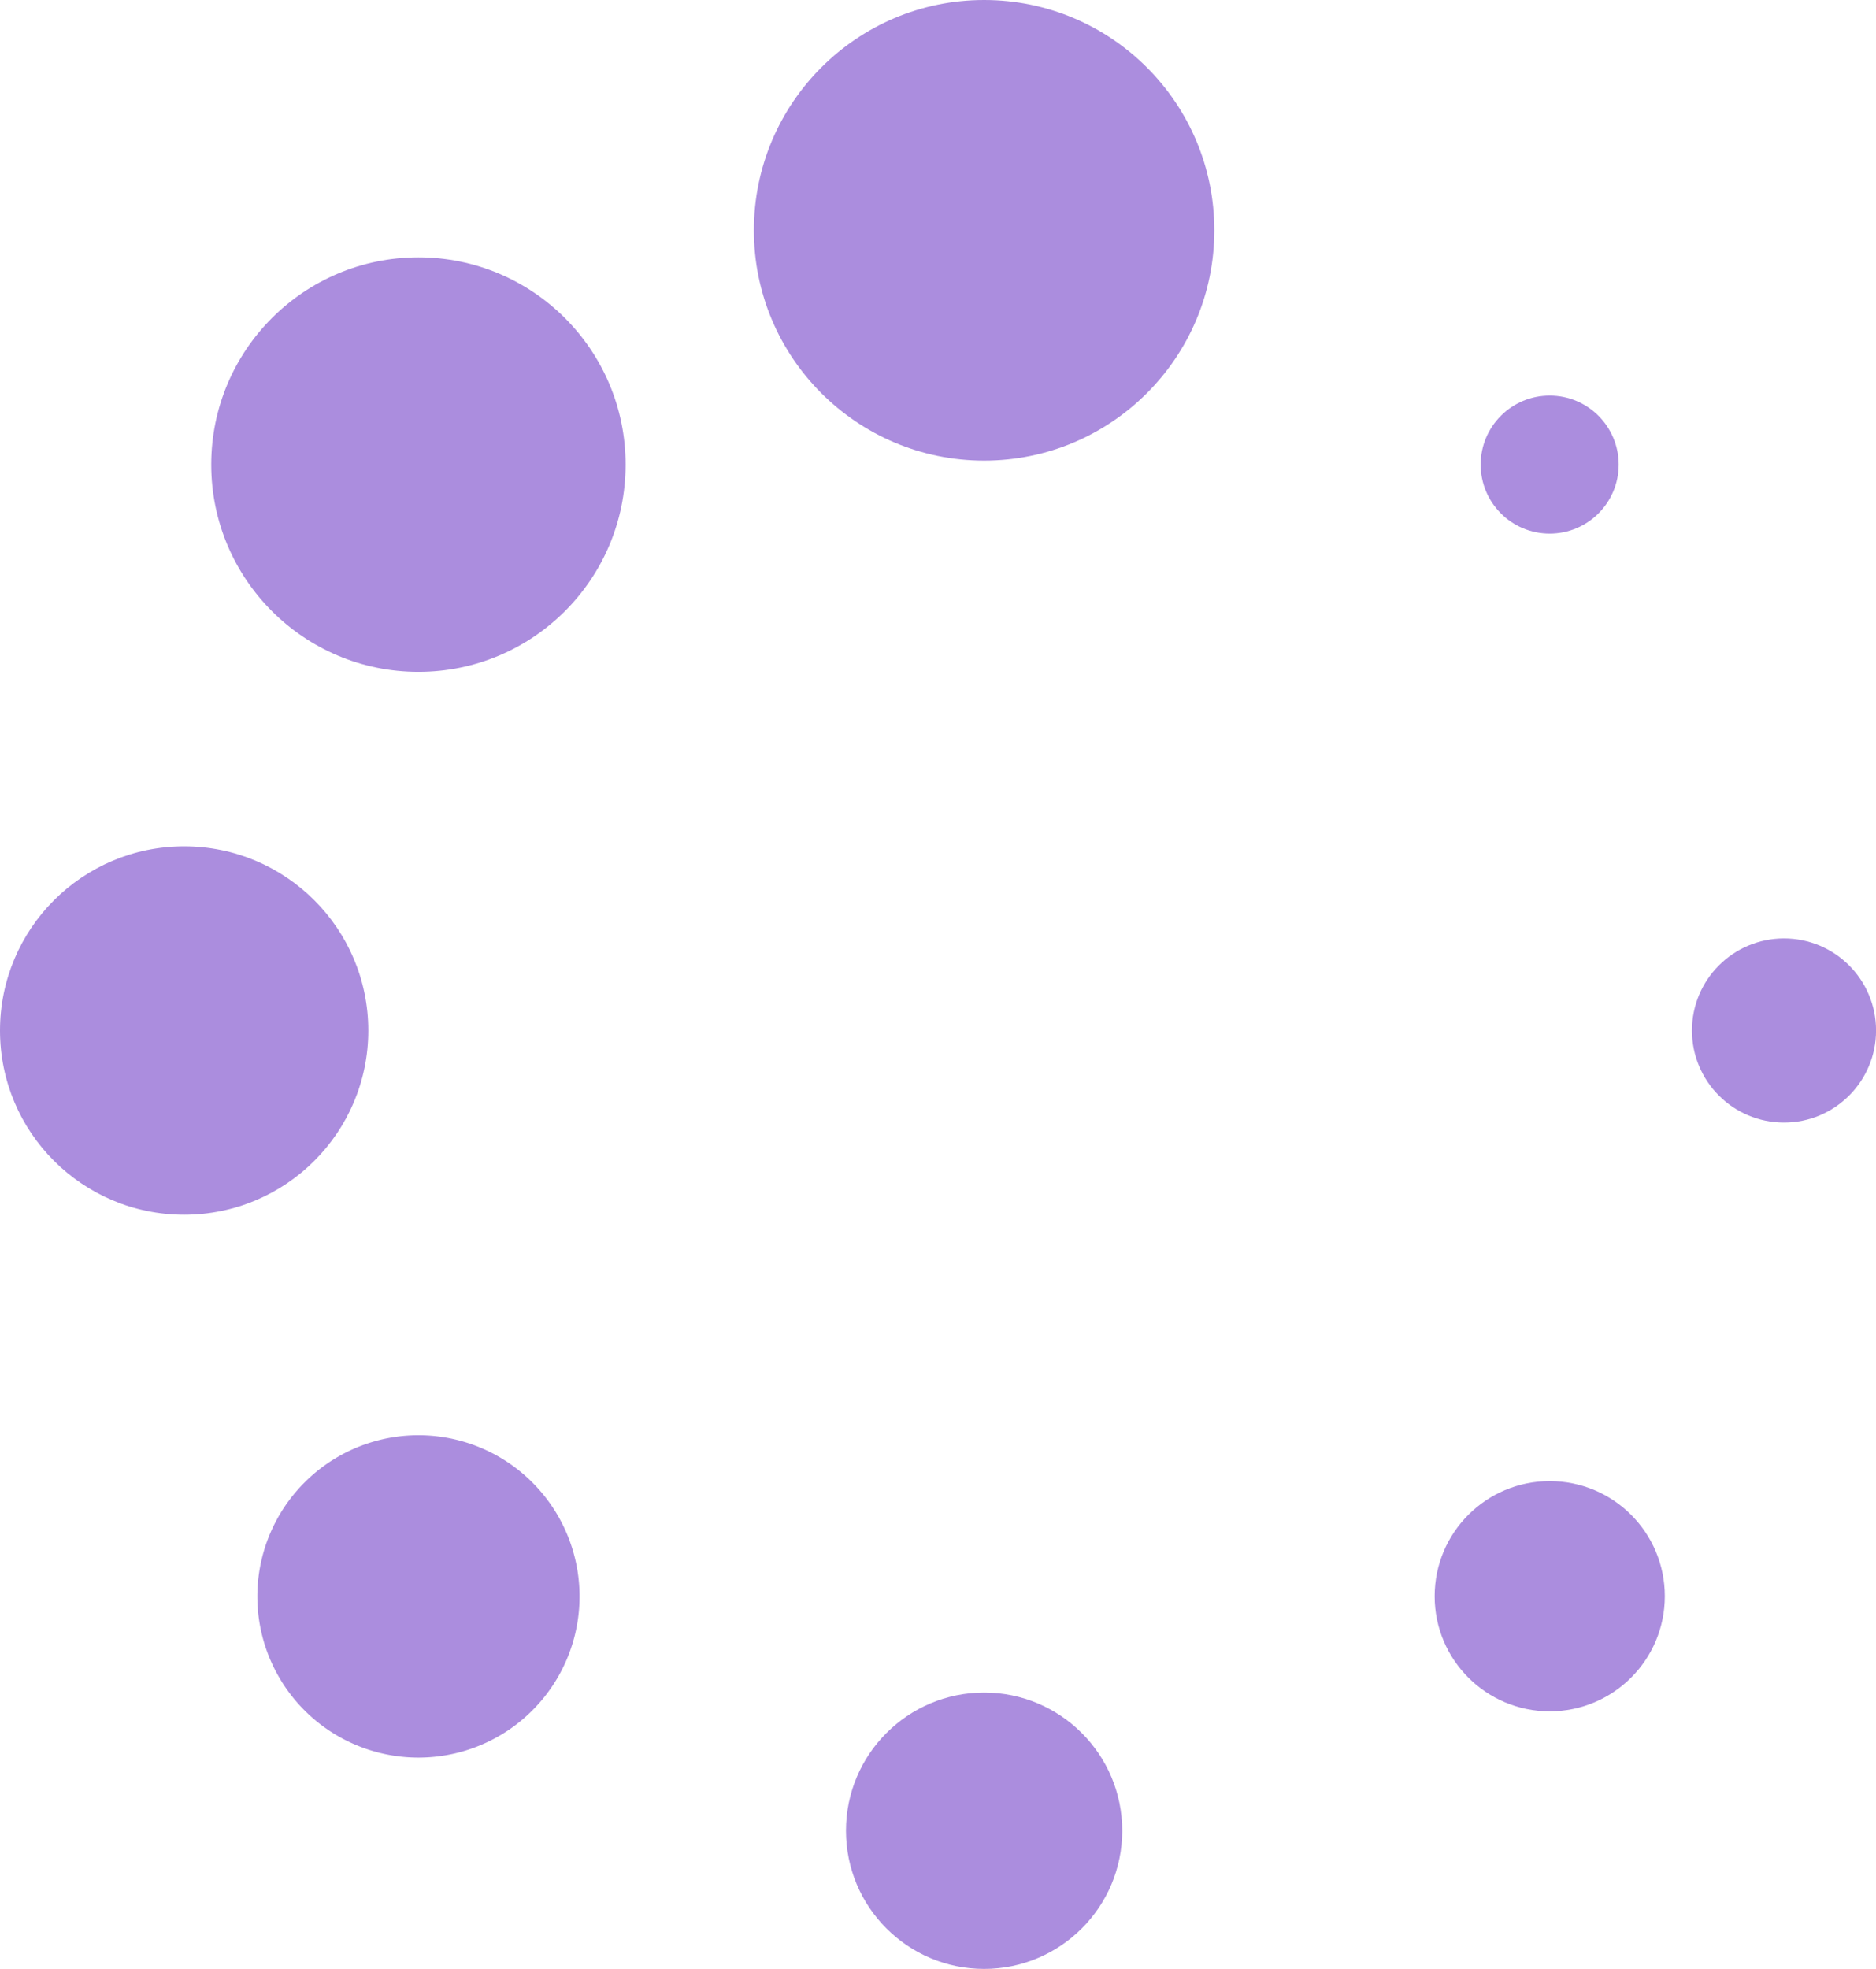 <svg xmlns="http://www.w3.org/2000/svg" width="34.281" height="35.965" viewBox="0 0 34.281 35.965"><defs><style>.a{fill:#ab8dde;}</style></defs><g transform="translate(-0.617)"><g transform="translate(0.617 0)"><circle class="a" cx="4.207" cy="4.207" r="4.207" transform="translate(13.776)"/><circle class="a" cx="2.524" cy="2.524" r="2.524" transform="translate(15.459 30.918)"/><circle class="a" cx="3.786" cy="3.786" r="3.786" transform="translate(3.86 4.701)"/><circle class="a" cx="2.103" cy="2.103" r="2.103" transform="translate(26.216 27.055)"/><circle class="a" cx="3.365" cy="3.365" r="3.365" transform="translate(0 15.46)"/><circle class="a" cx="1.682" cy="1.682" r="1.682" transform="translate(30.918 17.142)"/><path class="a" d="M4.925,20.072a2.944,2.944,0,1,0,4.163,0A2.942,2.942,0,0,0,4.925,20.072Z" transform="translate(0.64 7.008)"/><circle class="a" cx="1.261" cy="1.261" r="1.261" transform="translate(27.057 7.226)"/></g></g></svg>